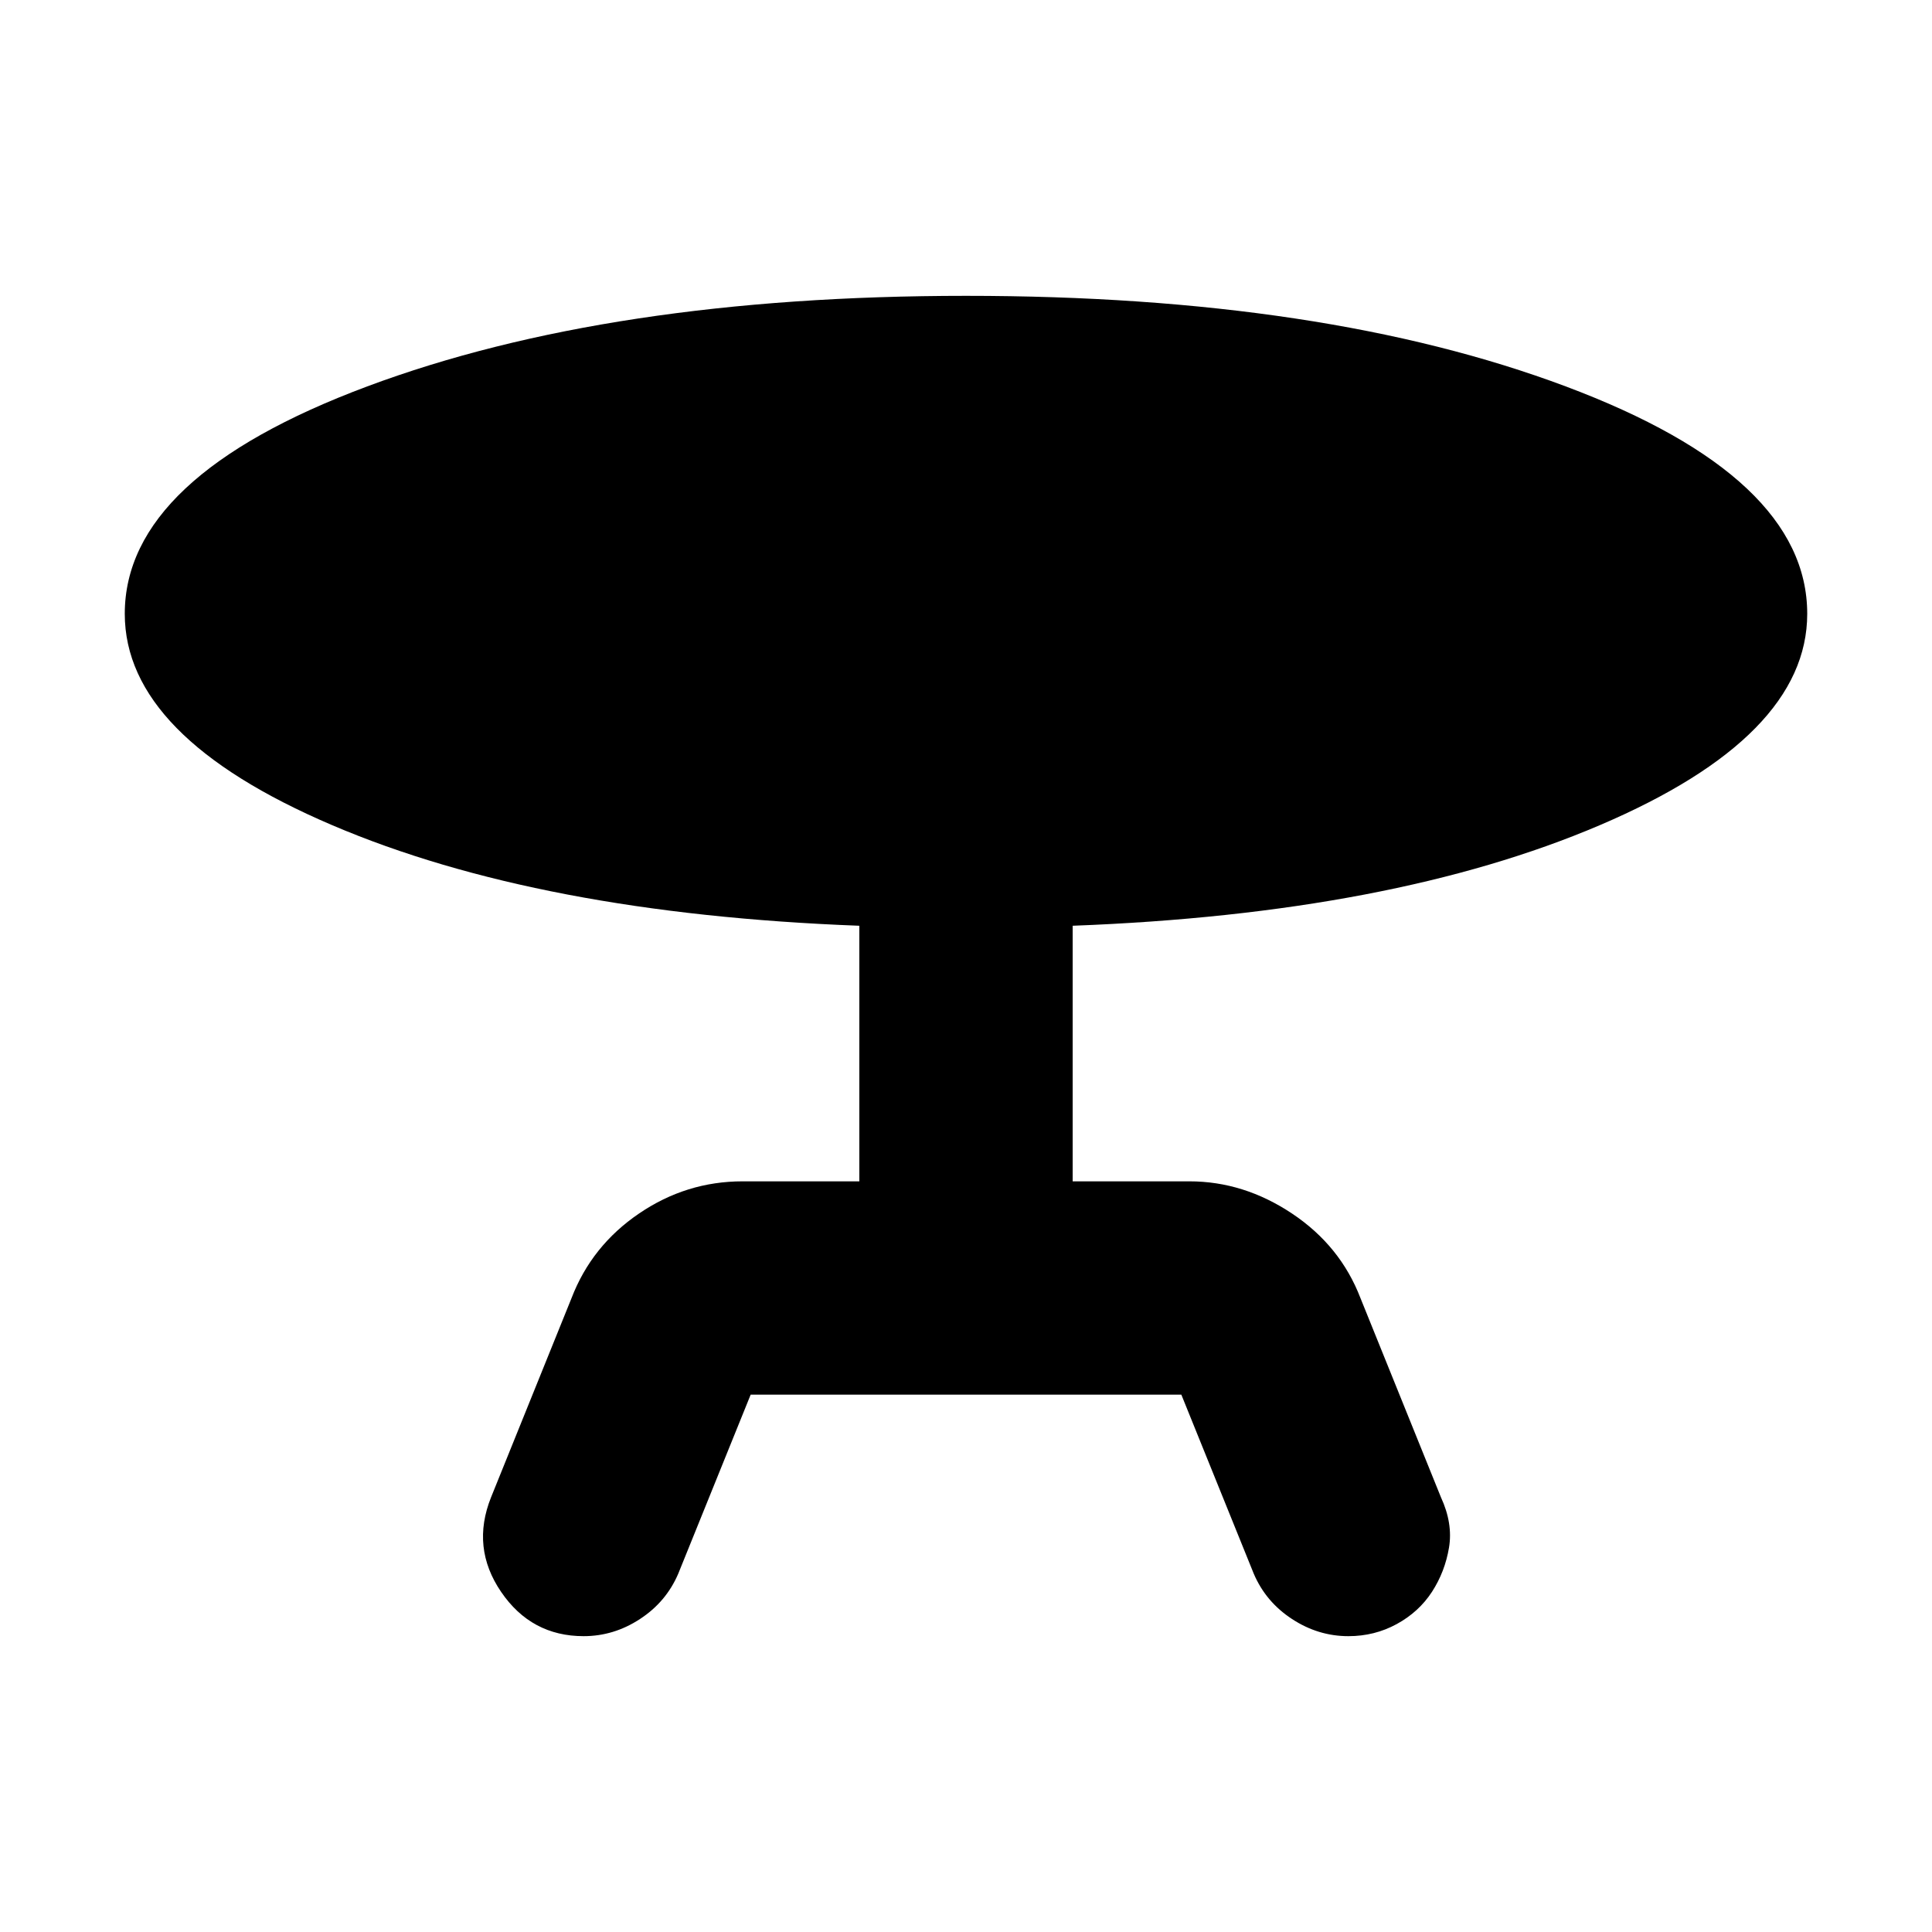 <svg xmlns="http://www.w3.org/2000/svg" height="24" width="24"><path d="m9.325 17.325-.9 2.225q-.15.35-.475.562-.325.213-.7.213-.65 0-1.025-.55-.375-.55-.125-1.175l1-2.475q.25-.65.838-1.05.587-.4 1.287-.4h1.45V11.5q-3.975-.15-6.55-1.25Q1.55 9.15 1.55 7.625q0-1.7 3.012-2.825Q7.575 3.675 12 3.675q4.45 0 7.45 1.125t3 2.825q0 1.525-2.575 2.625t-6.55 1.25v3.175h1.45q.675 0 1.275.4.6.4.85 1.05l1 2.475q.15.325.1.625-.05.3-.212.55-.163.25-.438.4-.275.15-.6.15-.375 0-.7-.213-.325-.212-.475-.562l-.9-2.225Z"/></svg>